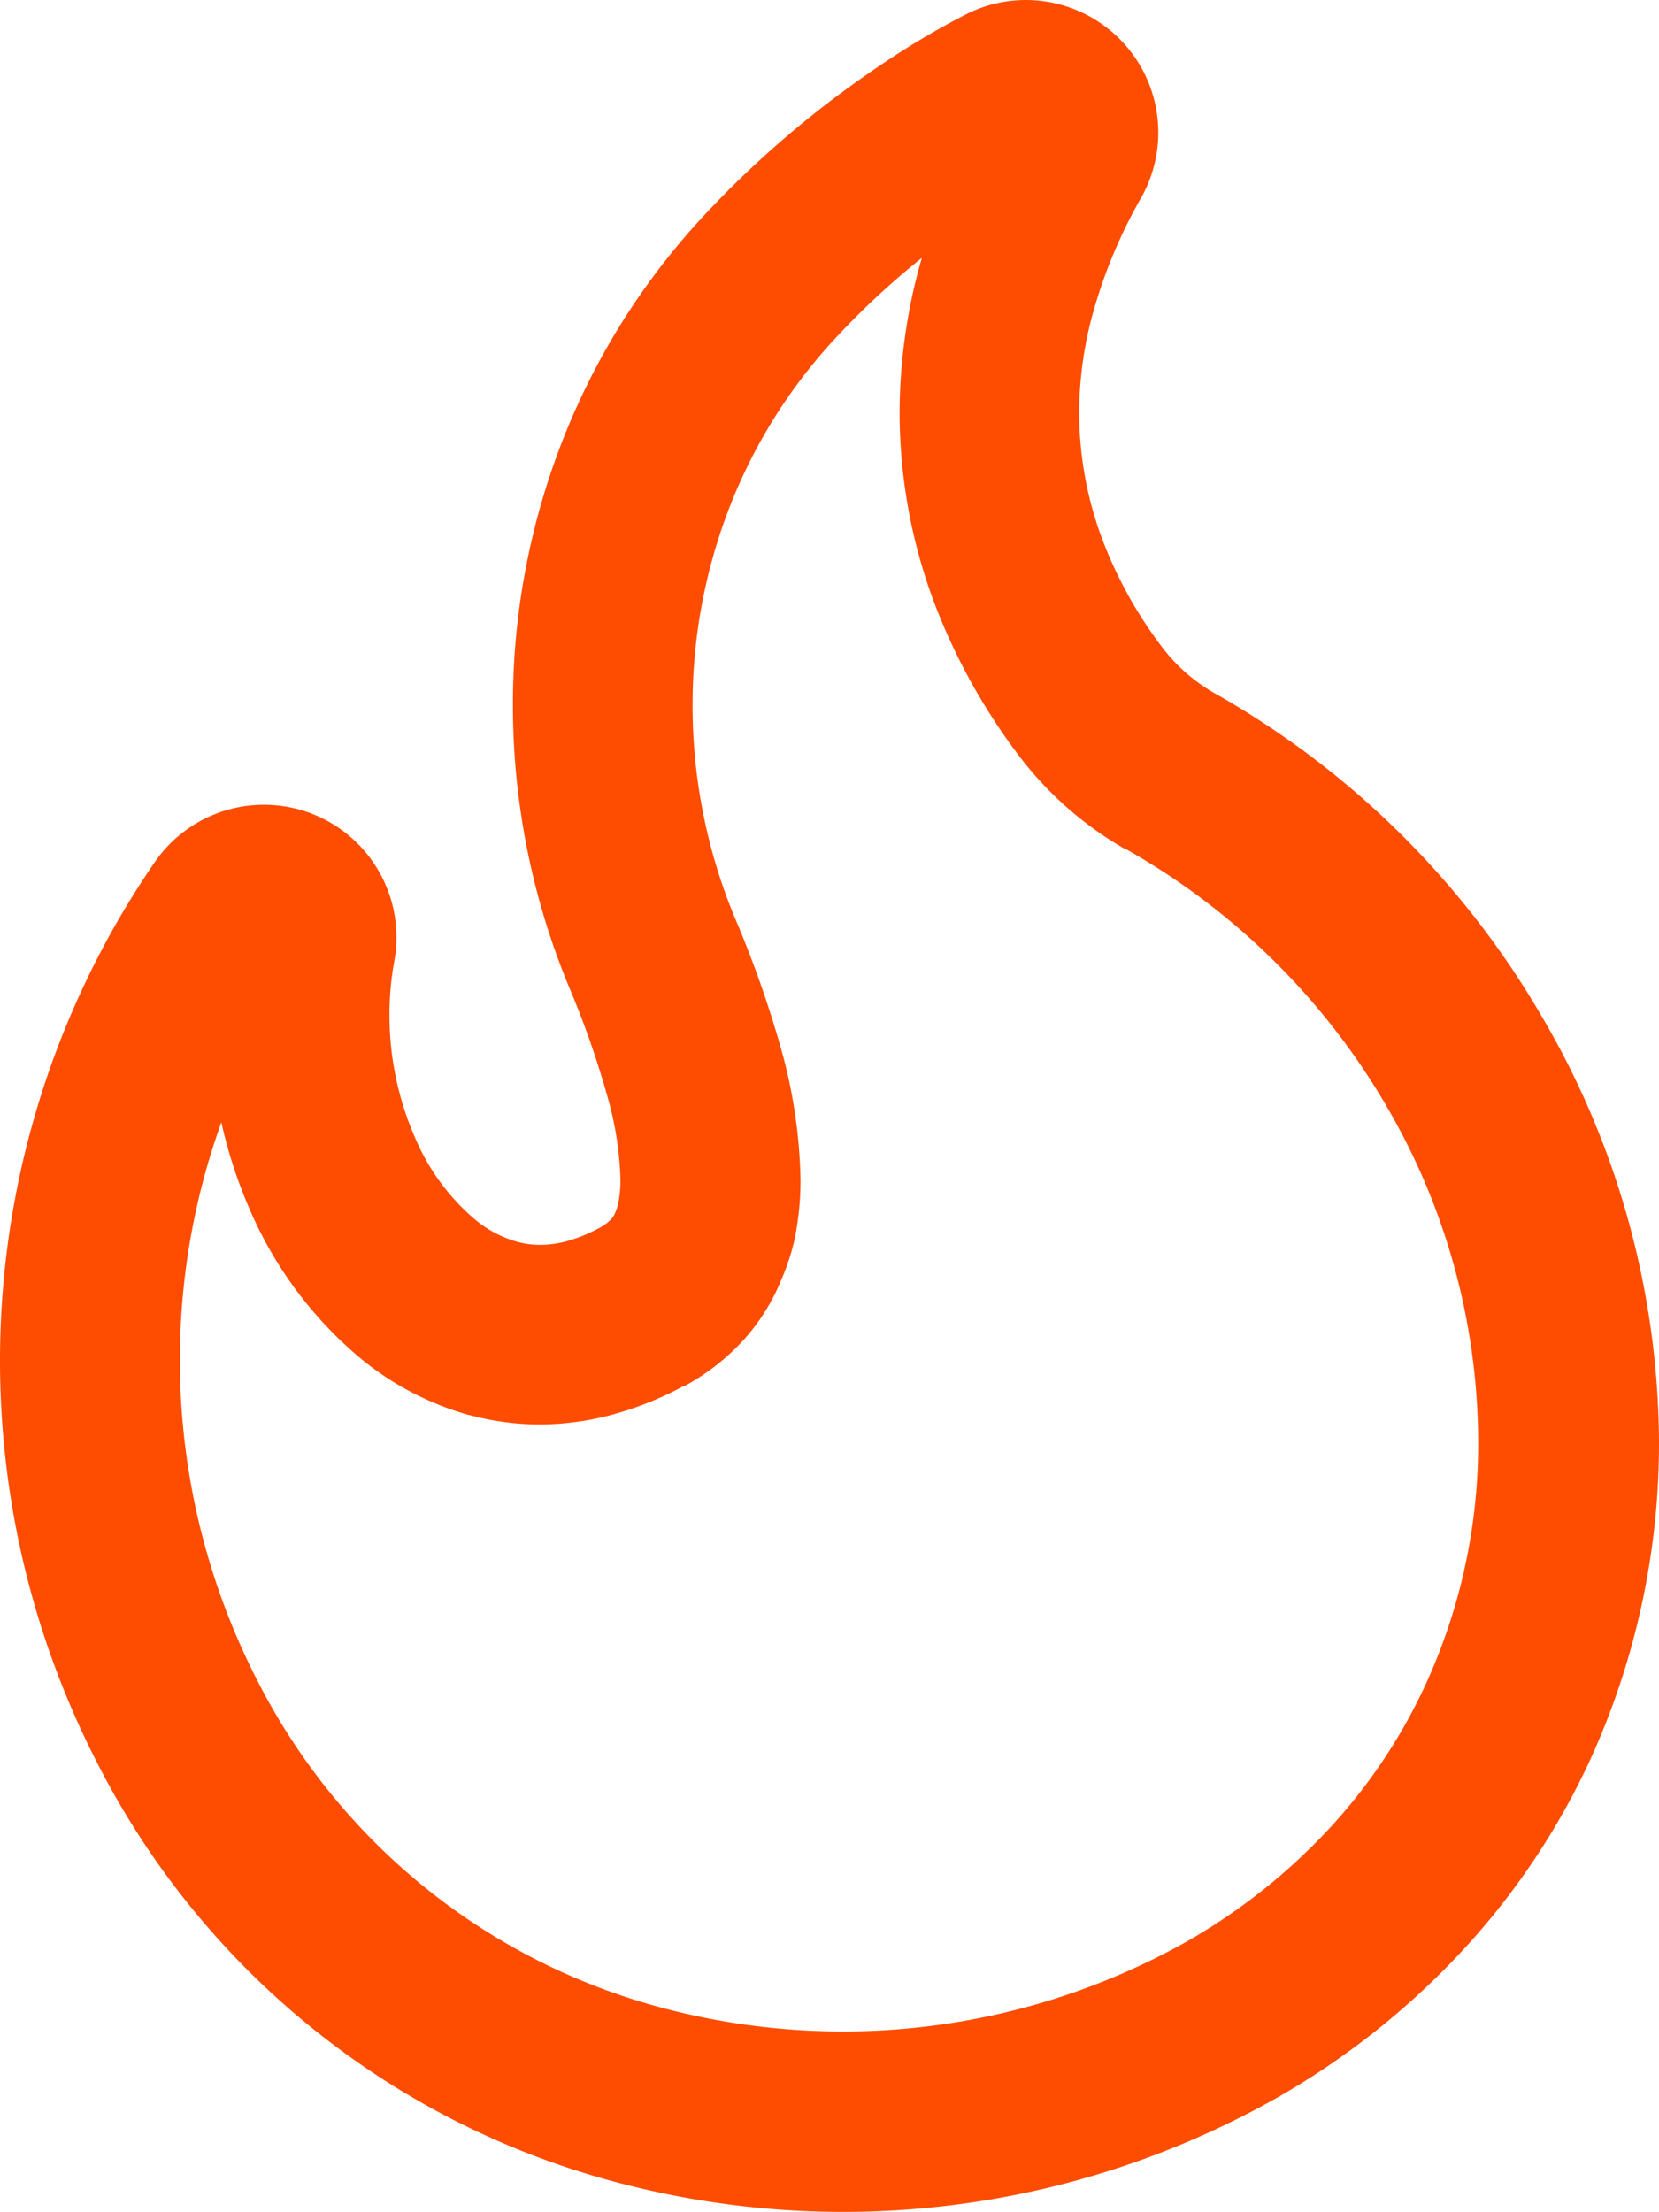 <?xml version="1.0" encoding="UTF-8" standalone="no"?><svg xmlns="http://www.w3.org/2000/svg" id="Layer_1" data-name="Layer 1" viewBox="0 0 175.253 233.636" version="1.1"><defs id="defs4"><style id="style2">.cls-1{fill:#fe4c00;}</style></defs><title id="title6">WebIcons</title><path class="cls-1" d="m 97.382,27.24 -0.3,1.07 a 59.33,59.33 0 0 0 -2.05,15.32 57.33,57.33 0 0 0 4.21,21.44 65.1,65.1 0 0 0 8.28,14.6 37.35,37.35 0 0 0 11.41,10.06 h 0.08 a 73.81,73.81 0 0 1 27.51,27.2 70.58,70.58 0 0 1 9.63,35.19 61,61 0 0 1 -5.57,25.85 58.41,58.41 0 0 1 -10.55,15.59 63.54,63.54 0 0 1 -14.59,11.48 74.22,74.22 0 0 1 -55.91,6.93 67.34,67.34 0 0 1 -42.08,-33.94 74.15,74.15 0 0 1 -5.27,-55.86 q 0.56,-1.83 1.2,-3.63 a 50,50 0 0 0 3,9.21 42.2,42.2 0 0 0 11.85,15.85 31.24,31.24 0 0 0 11.29,5.86 h 0.06 a 28.5,28.5 0 0 0 7.44,1 29.78,29.78 0 0 0 7.52,-1 35,35 0 0 0 7.57,-3 h 0.09 a 23.72,23.72 0 0 0 6,-4.55 l 0.39,-0.42 a 21.76,21.76 0 0 0 3.71,-5.76 l 0.1,-0.25 a 24.23,24.23 0 0 0 1.53,-4.55 30.79,30.79 0 0 0 0.63,-6.37 54.55,54.55 0 0 0 -2.08,-13.88 114.73,114.73 0 0 0 -4.86,-13.75 58.39,58.39 0 0 1 -4.46,-22.42 57.58,57.58 0 0 1 3.77,-20.58 55.83,55.83 0 0 1 11.13,-18 83.88,83.88 0 0 1 9.32,-8.69 m -65.4,74.62 v 0 M 108.382,1.2375884e-6 a 14.05,14.05 0 0 0 -6.13,1.41 85.29,85.29 0 0 0 -9.41,5.59 106.86,106.86 0 0 0 -18.75,16.06 74.92,74.92 0 0 0 -14.91,24.1 76.58,76.58 0 0 0 -5,27.34 77.74,77.74 0 0 0 5.9,29.68 97.15,97.15 0 0 1 4.05,11.51 35.5,35.5 0 0 1 1.41,8.86 12.21,12.21 0 0 1 -0.22,2.49 5.27,5.27 0 0 1 -0.31,1 2.54,2.54 0 0 1 -0.48,0.77 4.9,4.9 0 0 1 -1.29,0.93 v 0 a 16.39,16.39 0 0 1 -3.46,1.39 10.86,10.86 0 0 1 -2.73,0.36 9.11,9.11 0 0 1 -2.45,-0.33 12.13,12.13 0 0 1 -4.44,-2.36 23.28,23.28 0 0 1 -6.34,-8.68 32.26,32.26 0 0 1 -2.68,-12.92 31.08,31.08 0 0 1 0.51,-5.68 14,14 0 0 0 -25.32,-10.43 93,93 0 0 0 -5.69,95.84 86.26,86.26 0 0 0 53.83,43.4 93.14,93.14 0 0 0 70.46,-8.77 82.44,82.44 0 0 0 19,-14.93 77.27,77.27 0 0 0 14,-20.64 80.44,80.44 0 0 0 7.32,-33.82 89.48,89.48 0 0 0 -12.32,-44.7 92.74,92.74 0 0 0 -34.7,-34.29 v 0 a 18.28,18.28 0 0 1 -5.56,-4.94 45.18,45.18 0 0 1 -5.83,-10.26 38.13,38.13 0 0 1 -2.84,-14.36 39.74,39.74 0 0 1 1.41,-10.4 53.28,53.28 0 0 1 5.15,-12.36 14,14 0 0 0 -12.21,-20.86 z" id="path8"/></svg>